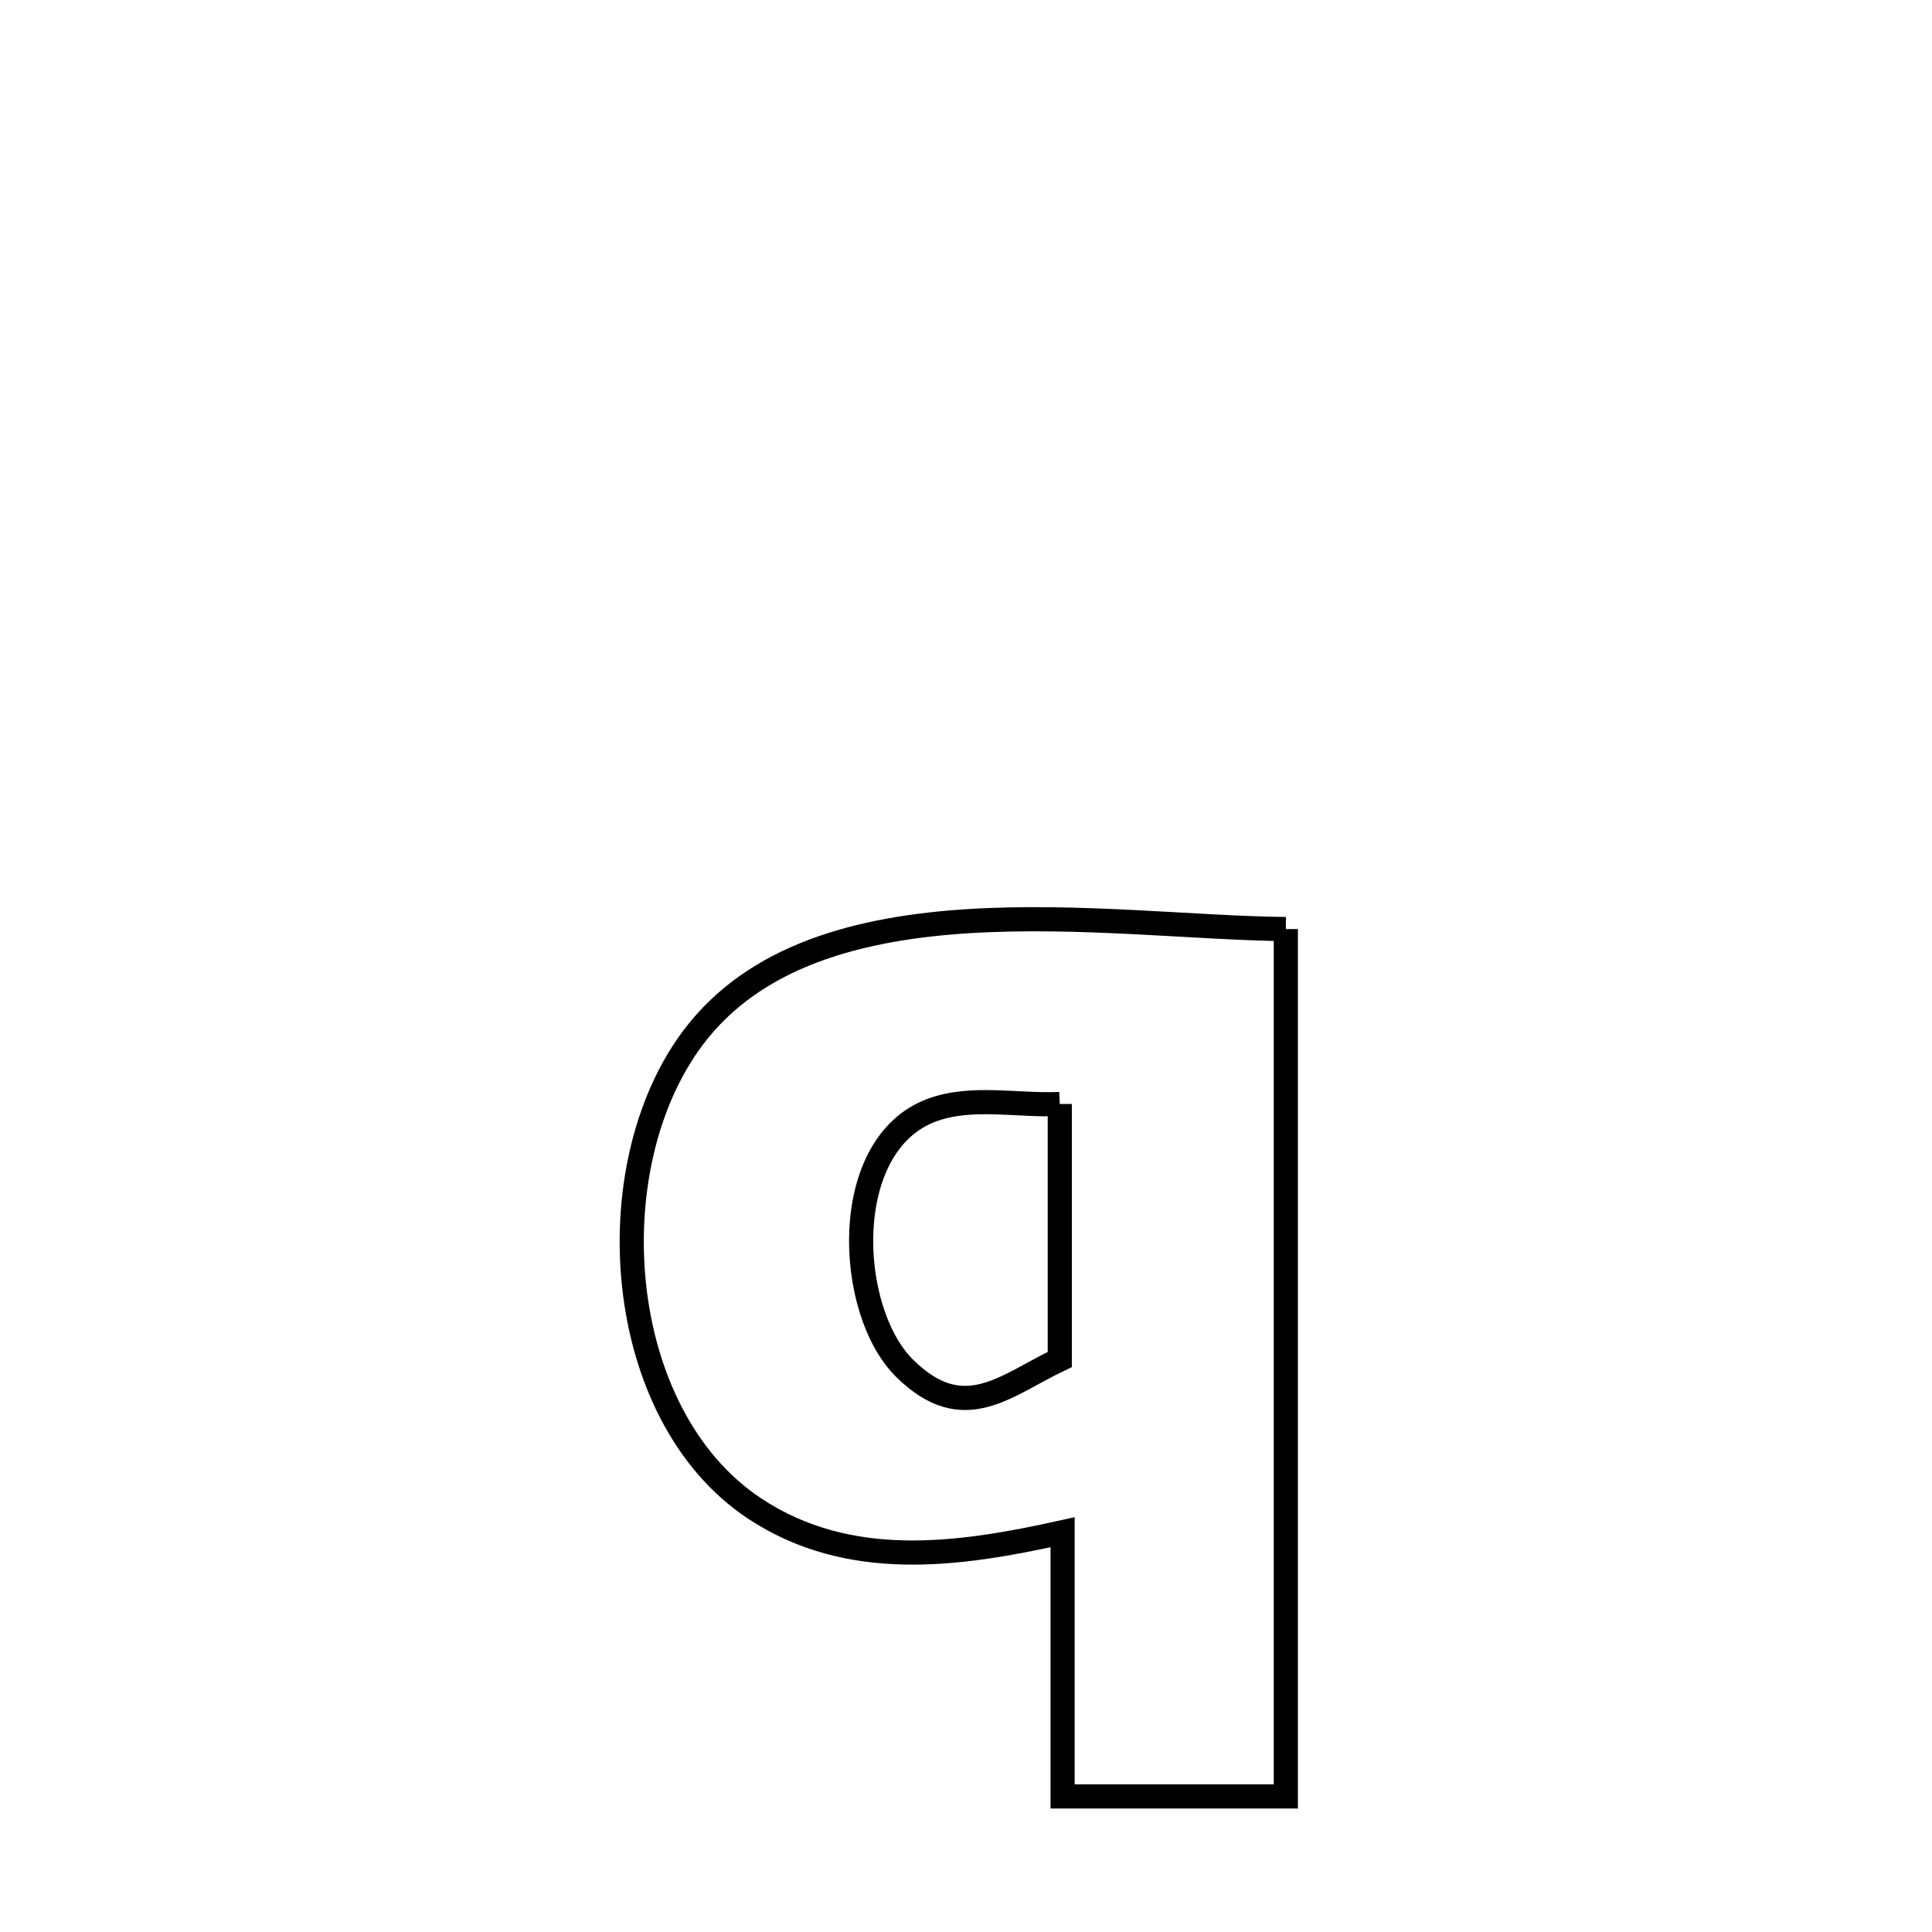 <svg xmlns="http://www.w3.org/2000/svg" viewBox="0.0 0.0 24.0 24.0" height="200px" width="200px"><path fill="none" stroke="black" stroke-width=".3" stroke-opacity="1.0"  filling="0" d="M15.973 11.541 L15.973 11.541 C15.973 13.336 15.973 15.132 15.973 16.928 C15.973 18.724 15.973 20.52 15.973 22.316 L15.973 22.316 C15.049 22.316 14.124 22.316 13.2 22.316 L13.2 22.316 C13.2 22.253 13.2 19.056 13.2 19.034 L13.2 19.034 C11.916 19.319 10.547 19.519 9.369 18.736 C7.616 17.569 7.399 14.503 8.609 12.891 C9.376 11.869 10.669 11.527 12.044 11.442 C13.419 11.358 14.877 11.531 15.973 11.541 L15.973 11.541"></path>
<path fill="none" stroke="black" stroke-width=".3" stroke-opacity="1.0"  filling="0" d="M13.165 13.714 L13.165 13.714 C13.165 14.772 13.165 15.83 13.165 16.888 L13.165 16.888 C12.49 17.208 11.973 17.721 11.24 17.0 C10.509 16.282 10.418 14.211 11.582 13.788 C12.079 13.608 12.638 13.739 13.165 13.714 L13.165 13.714"></path></svg>